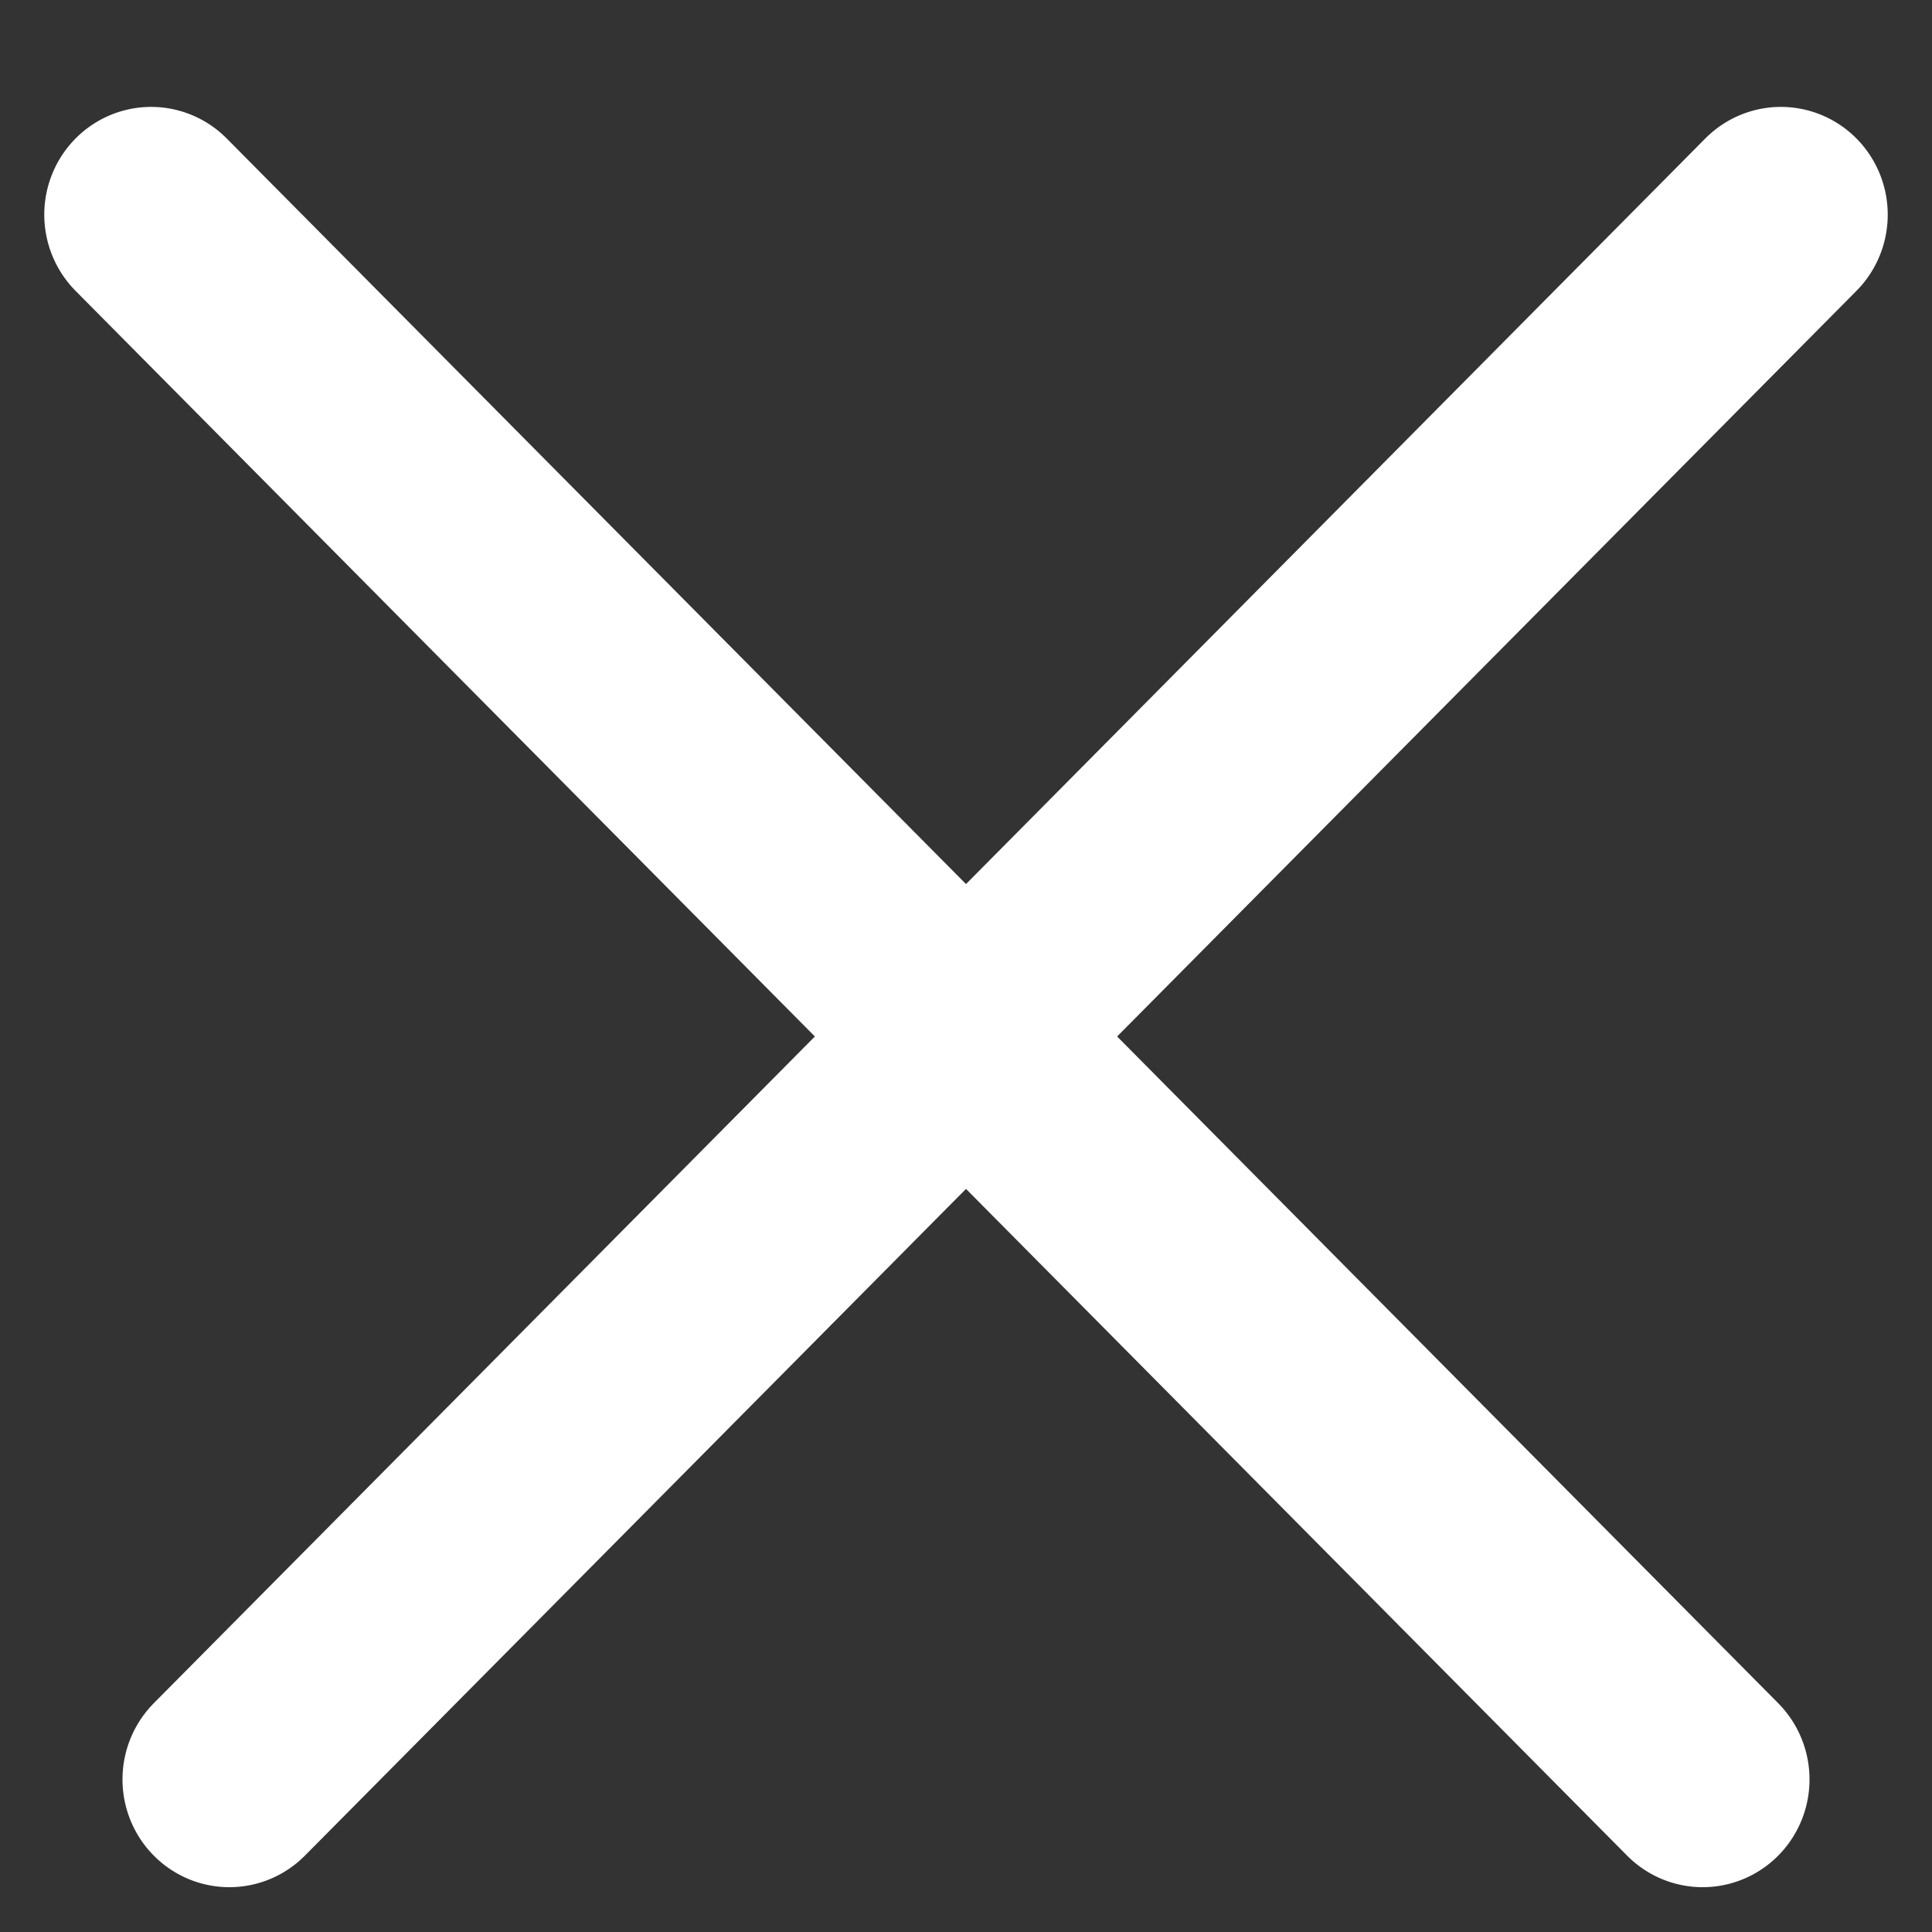 <svg width="18" height="18" viewBox="0 0 18 18" fill="none" xmlns="http://www.w3.org/2000/svg">
<rect x="0" y="0" width="18" height="18" fill="#333333" stroke="none"/>
<line x1="1" y1="-1" x2="21.533" y2="-1" transform="matrix(0.704 0.71 -0.704 0.71 0 2)" stroke="white" stroke-width="2" stroke-linecap="round"/>
<line x1="1" y1="-1" x2="21.533" y2="-1" transform="matrix(-0.704 0.71 0.704 0.71 18 2)" stroke="white" stroke-width="2" stroke-linecap="round"/>
</svg>
